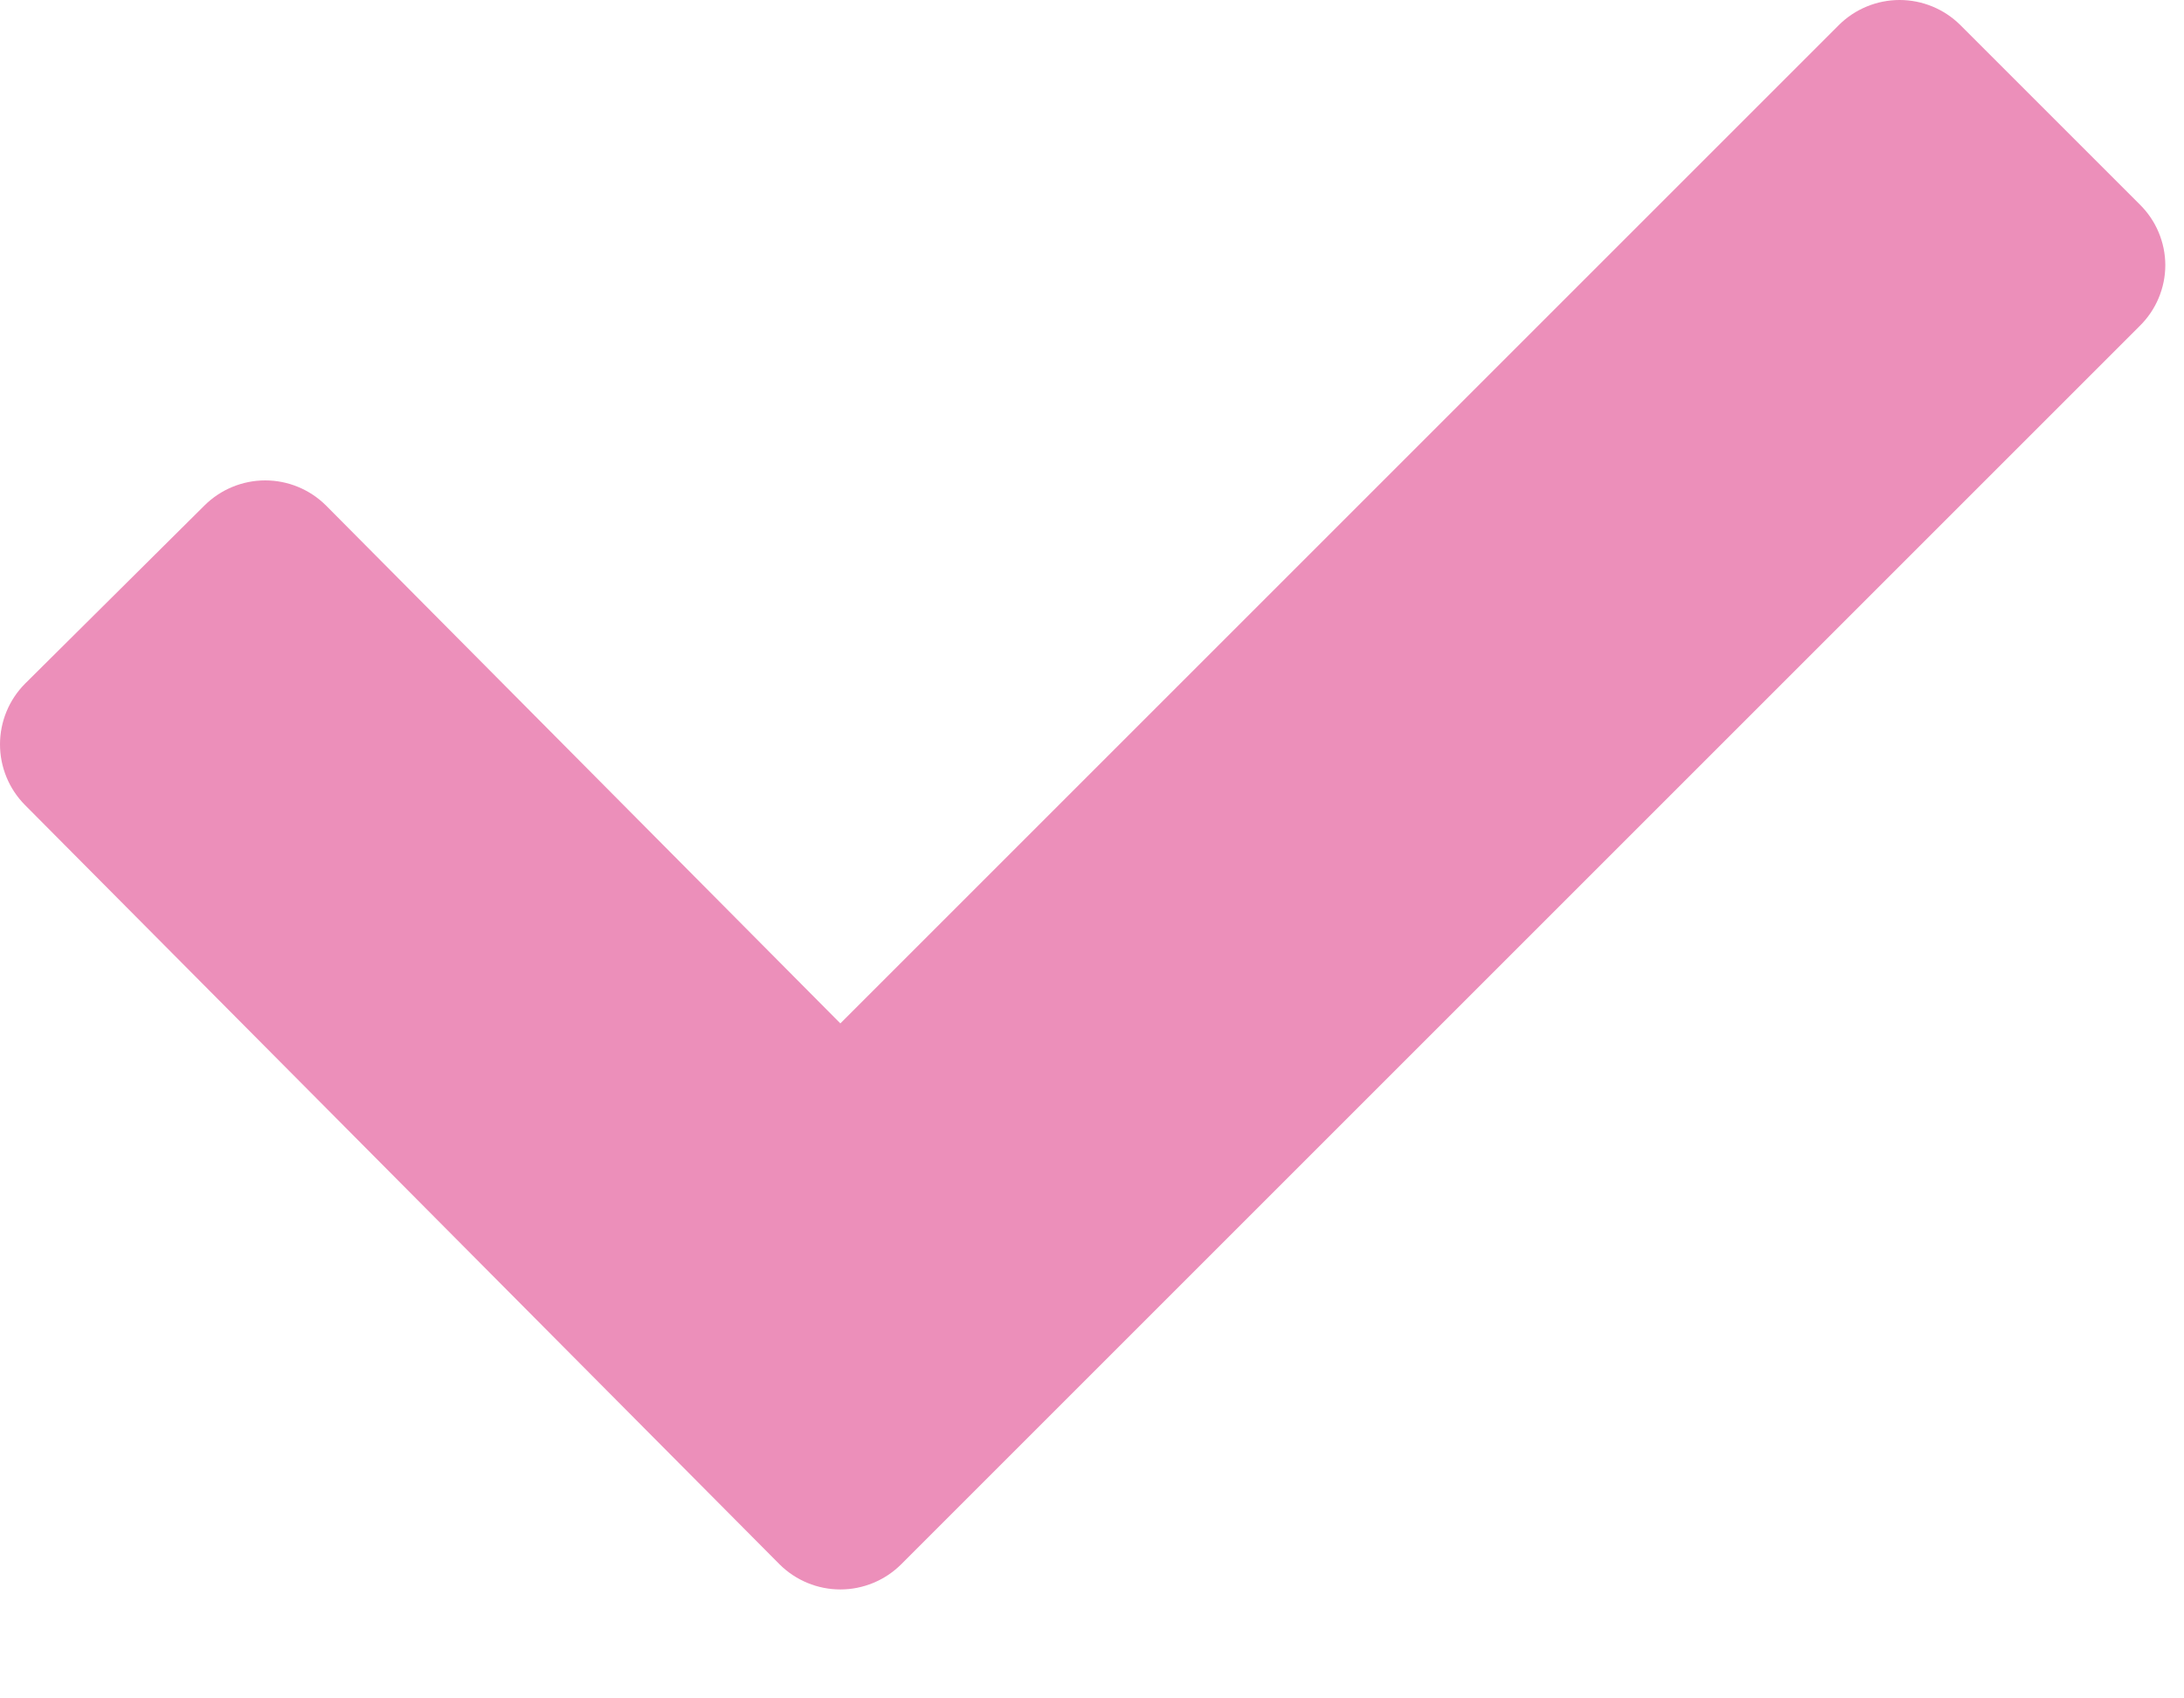 <svg width="18" height="14" viewBox="0 0 18 14" fill="none" xmlns="http://www.w3.org/2000/svg">
<path d="M16.156 0.206C16.023 0.074 15.843 0 15.656 0C15.469 0 15.289 0.074 15.156 0.206L6.926 8.436L2.686 4.166C2.553 4.034 2.373 3.96 2.186 3.96C1.999 3.96 1.819 4.034 1.686 4.166L0.206 5.636C0.074 5.769 0 5.949 0 6.136C0 6.323 0.074 6.503 0.206 6.636L6.426 12.896C6.559 13.028 6.739 13.102 6.926 13.102C7.113 13.102 7.293 13.028 7.426 12.896L17.636 2.686C17.702 2.621 17.755 2.543 17.791 2.457C17.827 2.371 17.846 2.279 17.846 2.186C17.846 2.093 17.827 2.001 17.791 1.915C17.755 1.829 17.702 1.751 17.636 1.686L16.156 0.206Z" fill="#EC8FBA"/>
</svg>
